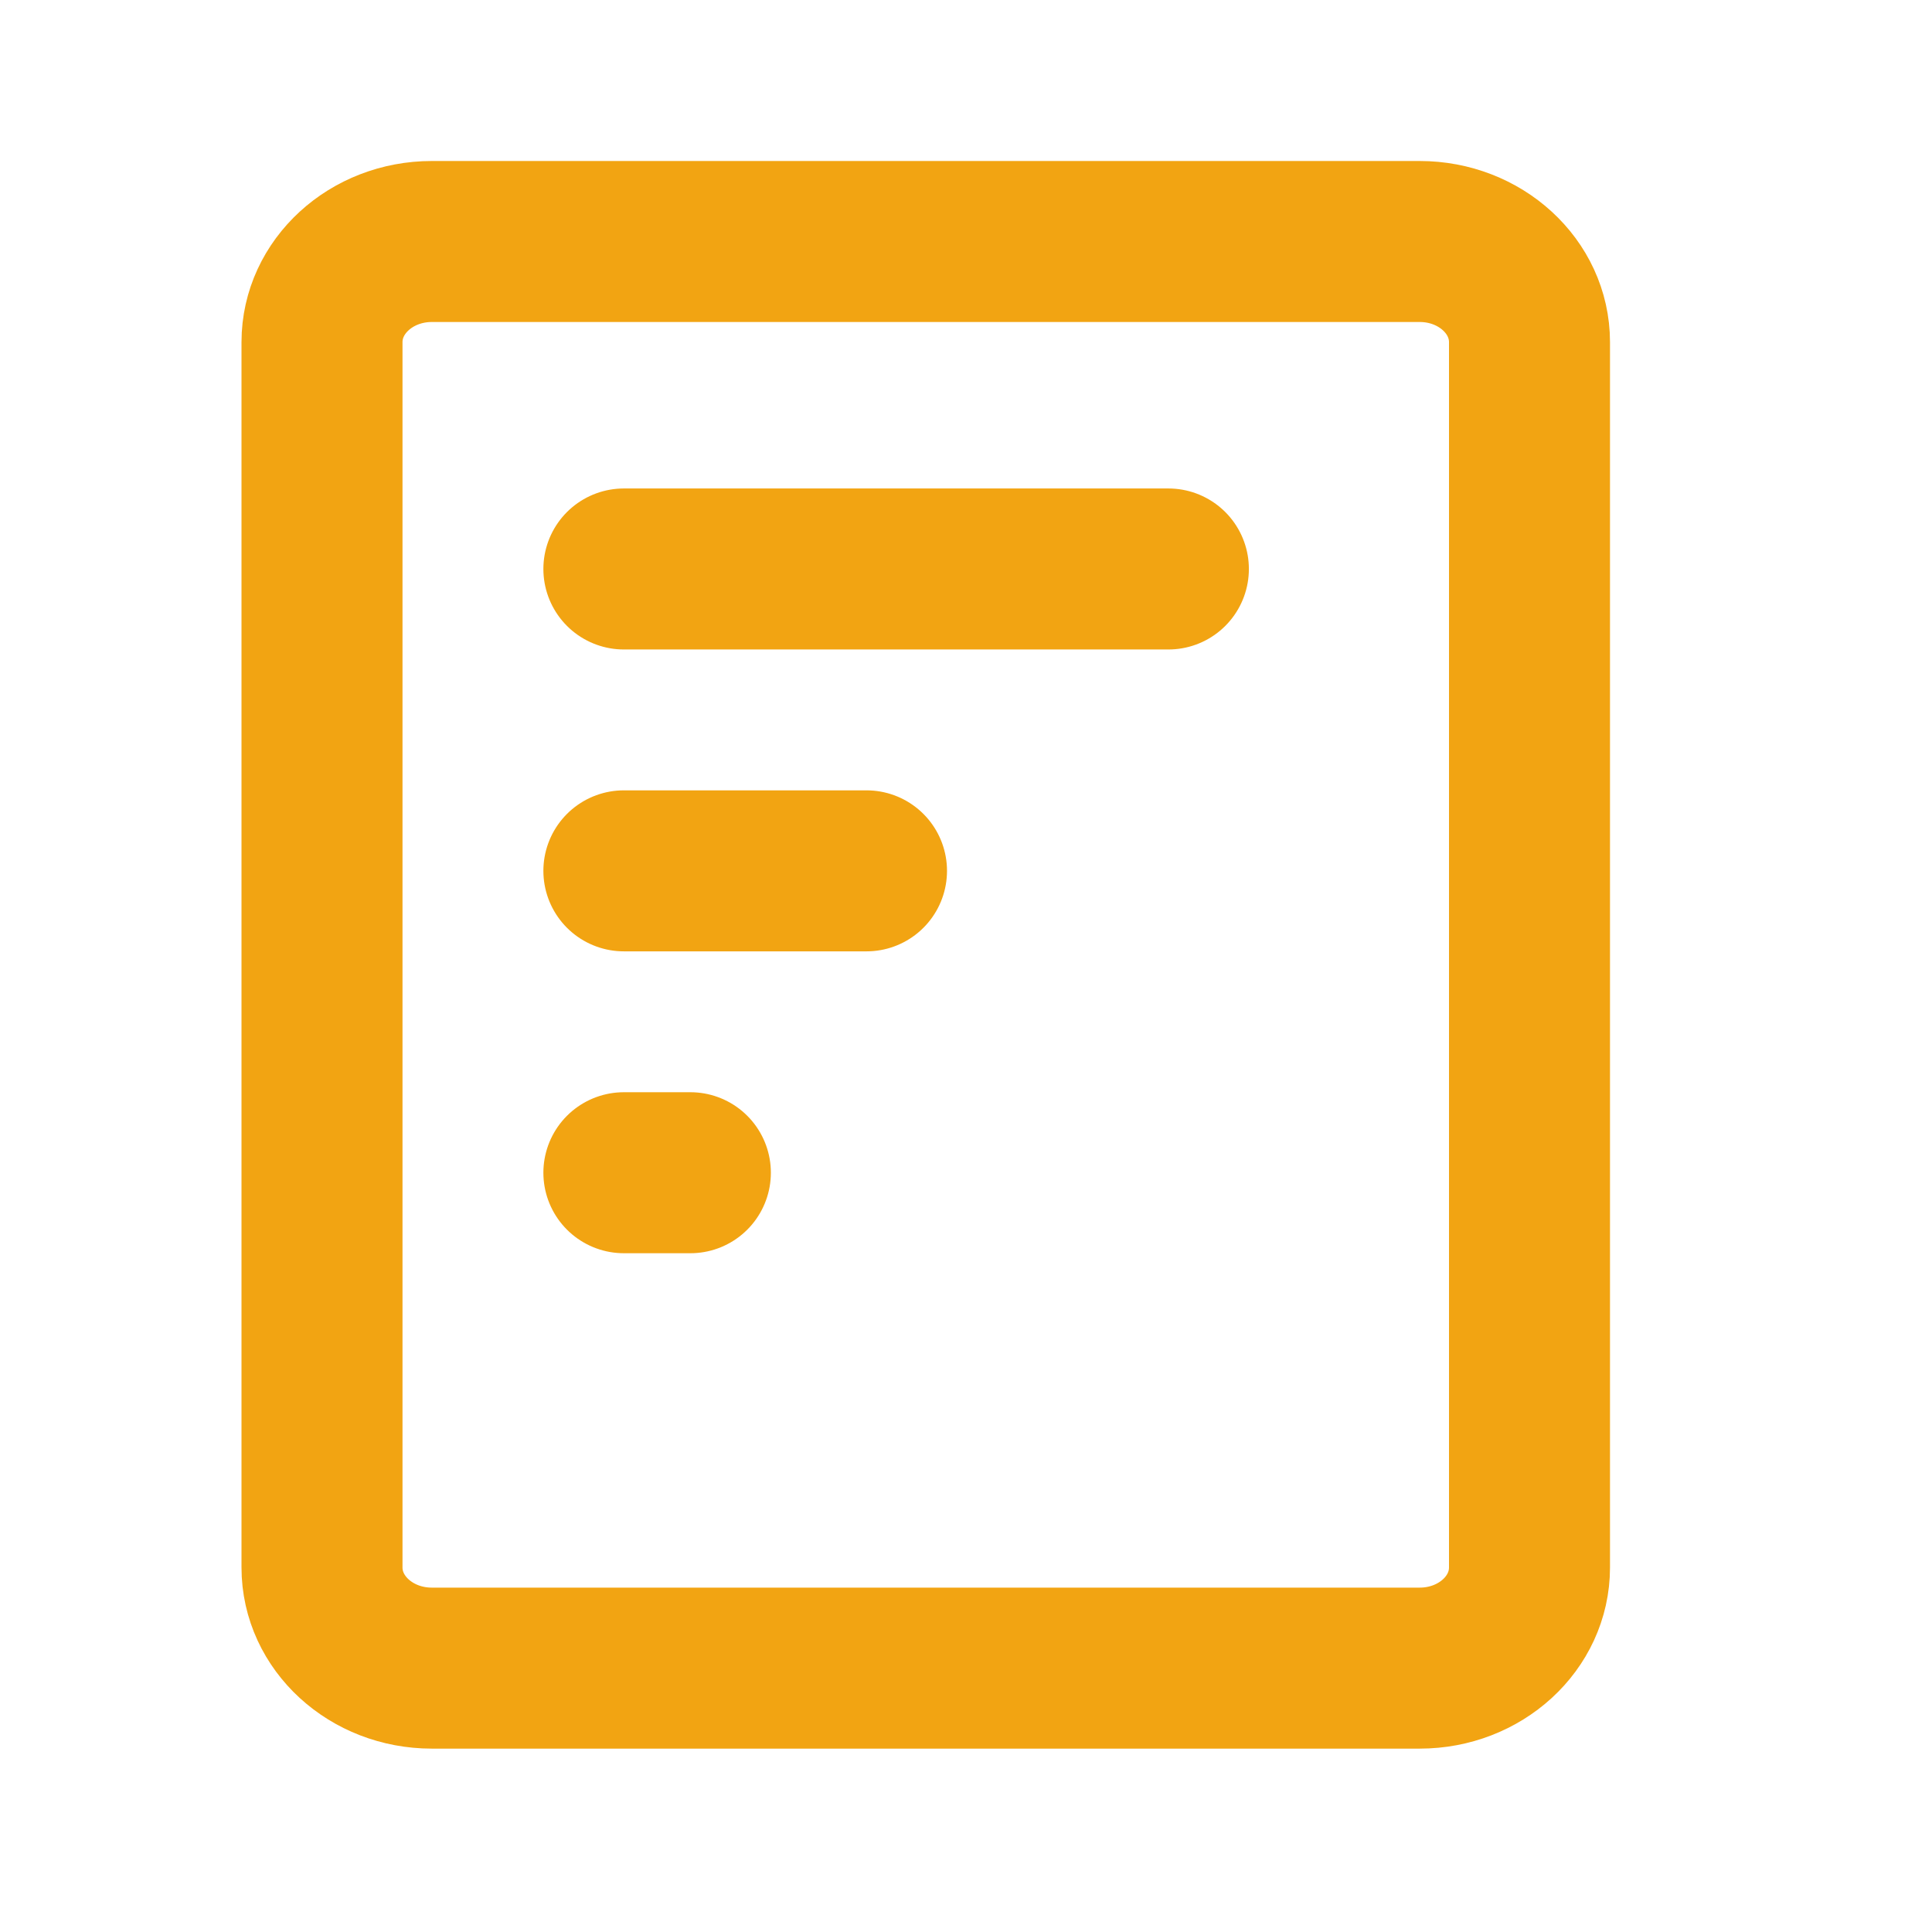 <?xml version="1.0" encoding="UTF-8"?>
<svg width="24px" height="24px" viewBox="0 0 24 24" version="1.1" xmlns="http://www.w3.org/2000/svg" xmlns:xlink="http://www.w3.org/1999/xlink">
    <!-- Generator: Sketch 63.1 (92452) - https://sketch.com -->
    <title>icon/24/testimonial-standard-yellow</title>
    <desc>Created with Sketch.</desc>
    <g id="icon/24/testimonial-standard-yellow" stroke="none" stroke-width="1" fill="none" fill-rule="evenodd" stroke-linecap="round" stroke-linejoin="round">
        <path d="M19,6.687 L19,19.472 C19,20.163 18.389,20.722 17.636,20.722 L5.364,20.722 C4.611,20.722 4,20.163 4,19.472 L4,4.25 C4,3.56 4.611,3 5.364,3 L17.636,3 C18.389,3 19,3.56 19,4.25 L19,7.068 M7.75,7.068 L14.514,7.068 M7.75,10.818 L10.764,10.818 M7.75,14.568 L8.576,14.568" id="Combined-Shape" stroke="#F2A412" stroke-width="2"></path>
    </g>
</svg>